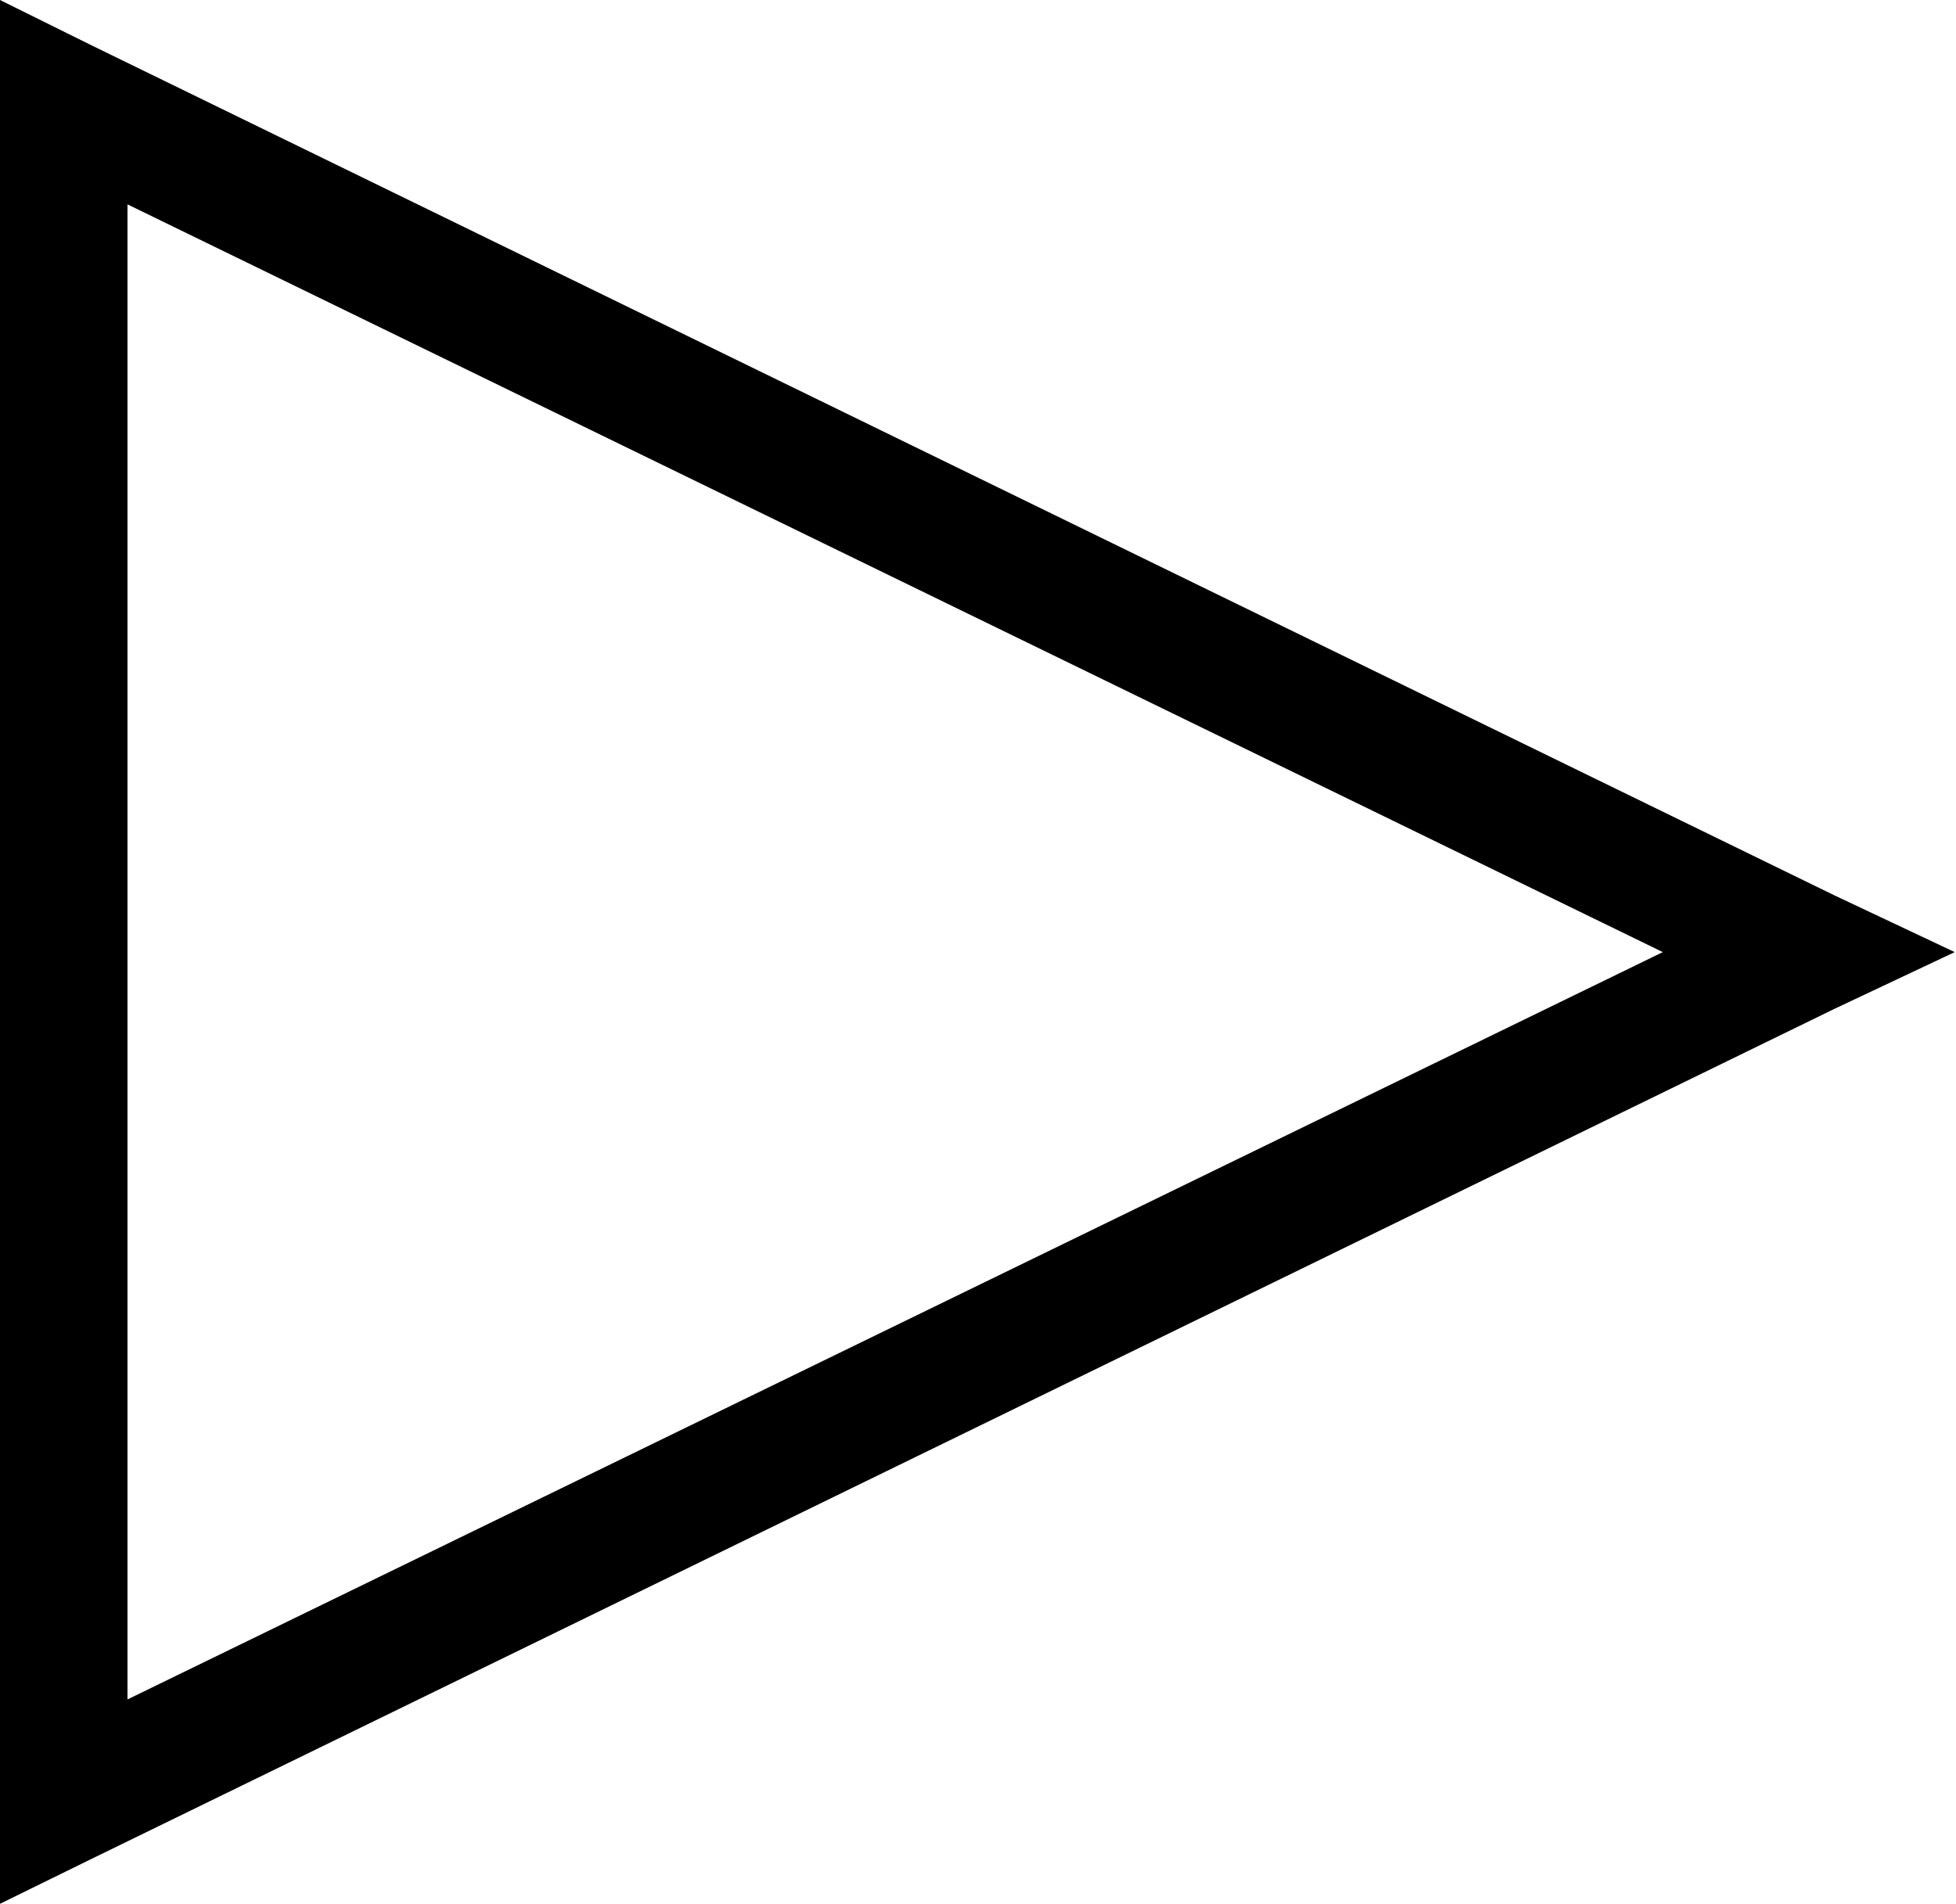 <svg xmlns="http://www.w3.org/2000/svg" viewBox="0 0 46.03 44.81"><title>Buffer</title><g id="735eec55-6e3e-411e-93b8-539b74fe6bb3" data-name="Capa 2"><g id="e61e3646-ae7e-4736-98c7-c4545b946096" data-name="svg2"><g id="6ecce3cc-507c-4135-96f2-5c9e0de44a1f" data-name="layer1"><path id="bc196627-737e-4033-90f3-d05f0110ceb7" data-name="path2638" d="M0,0V44.81l2.16-1.06,41-20L46,22.41l-2.84-1.34-41-20ZM3,4.81,39.13,22.41,3,40Z"/></g></g></g></svg>